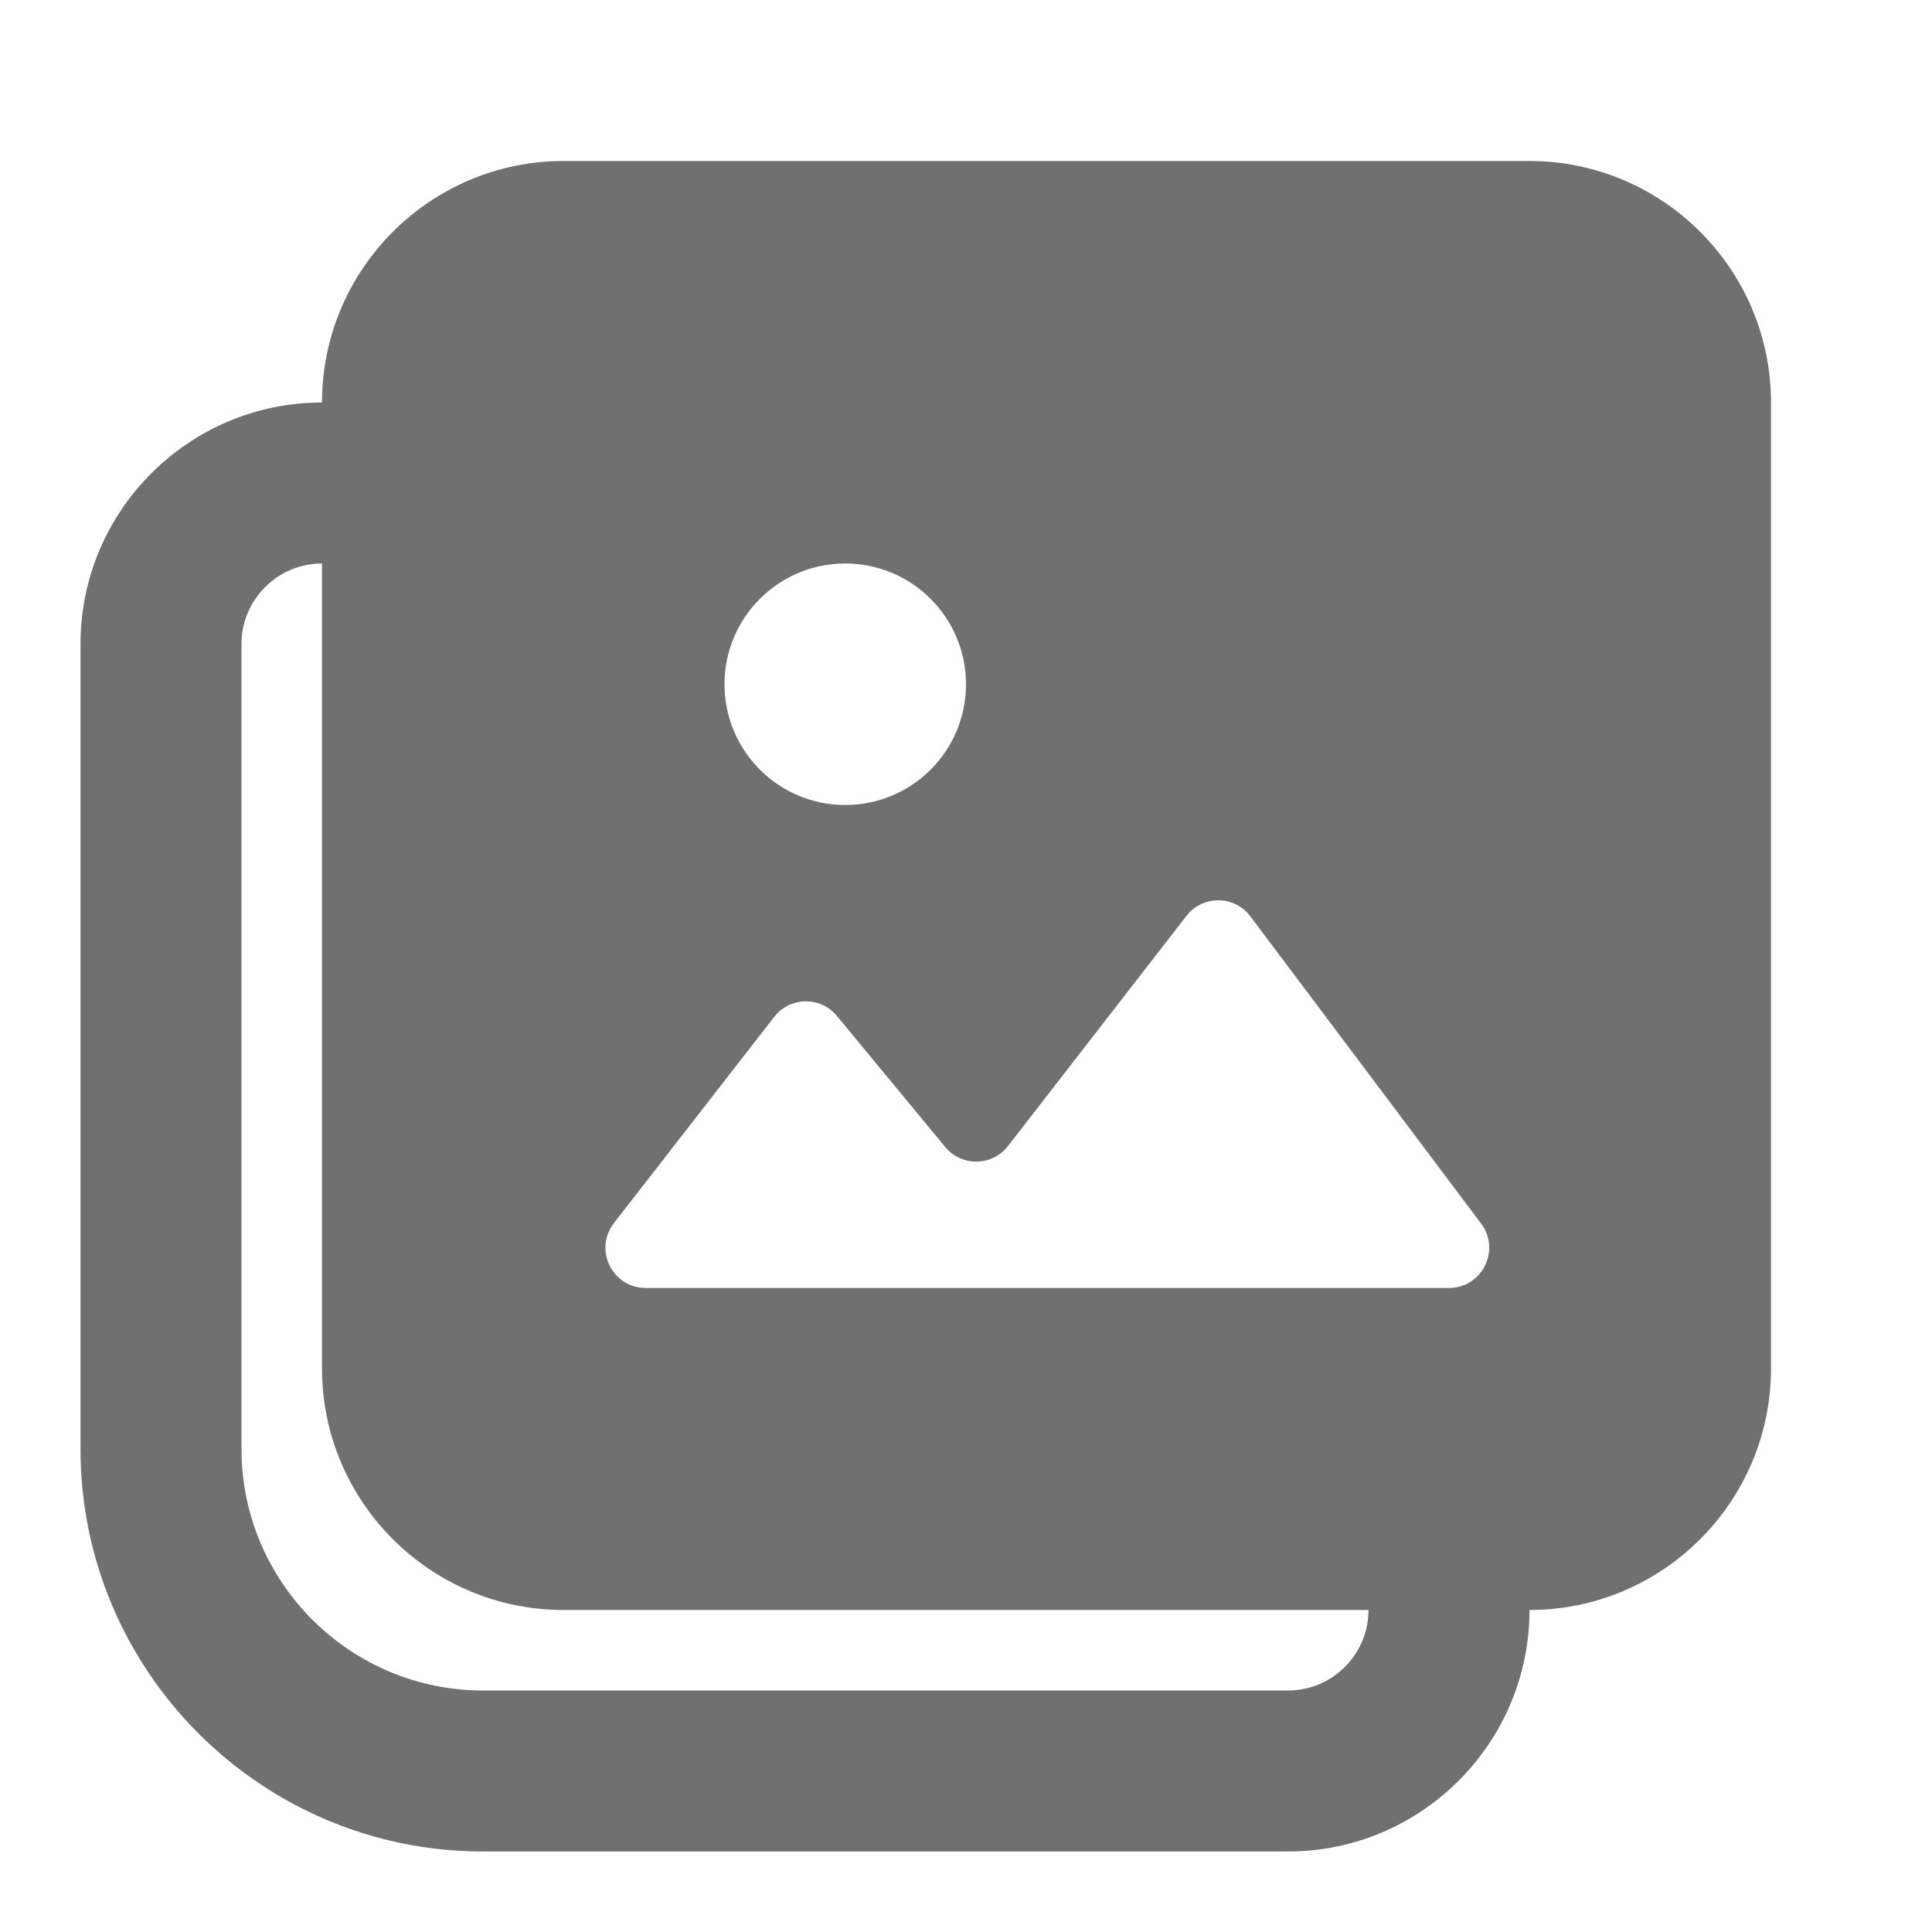 <svg width="24" height="24" viewBox="0 0 24 24" fill="none" xmlns="http://www.w3.org/2000/svg">
<path fill-rule="evenodd" clip-rule="evenodd" d="M16 21H6C4.346 21 3 19.654 3 18V8C3 7.449 3.448 7 4 7V17C4 18.654 5.346 20 7 20H17C17 20.551 16.552 21 16 21ZM7.627 15.193L9.617 12.633C9.813 12.38 10.193 12.374 10.397 12.621L11.742 14.249C11.946 14.495 12.326 14.489 12.522 14.236L14.738 11.378C14.94 11.117 15.335 11.12 15.533 11.384L18.399 15.2C18.646 15.529 18.411 16 17.999 16H8.021C7.605 16 7.372 15.521 7.627 15.193ZM10.5 7C11.328 7 12 7.671 12 8.5C12 9.329 11.328 10 10.5 10C9.672 10 9 9.329 9 8.5C9 7.671 9.672 7 10.5 7ZM19 2H7C5.346 2 4 3.346 4 5C2.346 5 1 6.346 1 8V18C1 20.757 3.243 23 6 23H16C17.654 23 19 21.654 19 20C20.654 20 22 18.654 22 17V5C22 3.346 20.654 2 19 2Z" fill="black" fill-opacity="0.56"/>
</svg>
